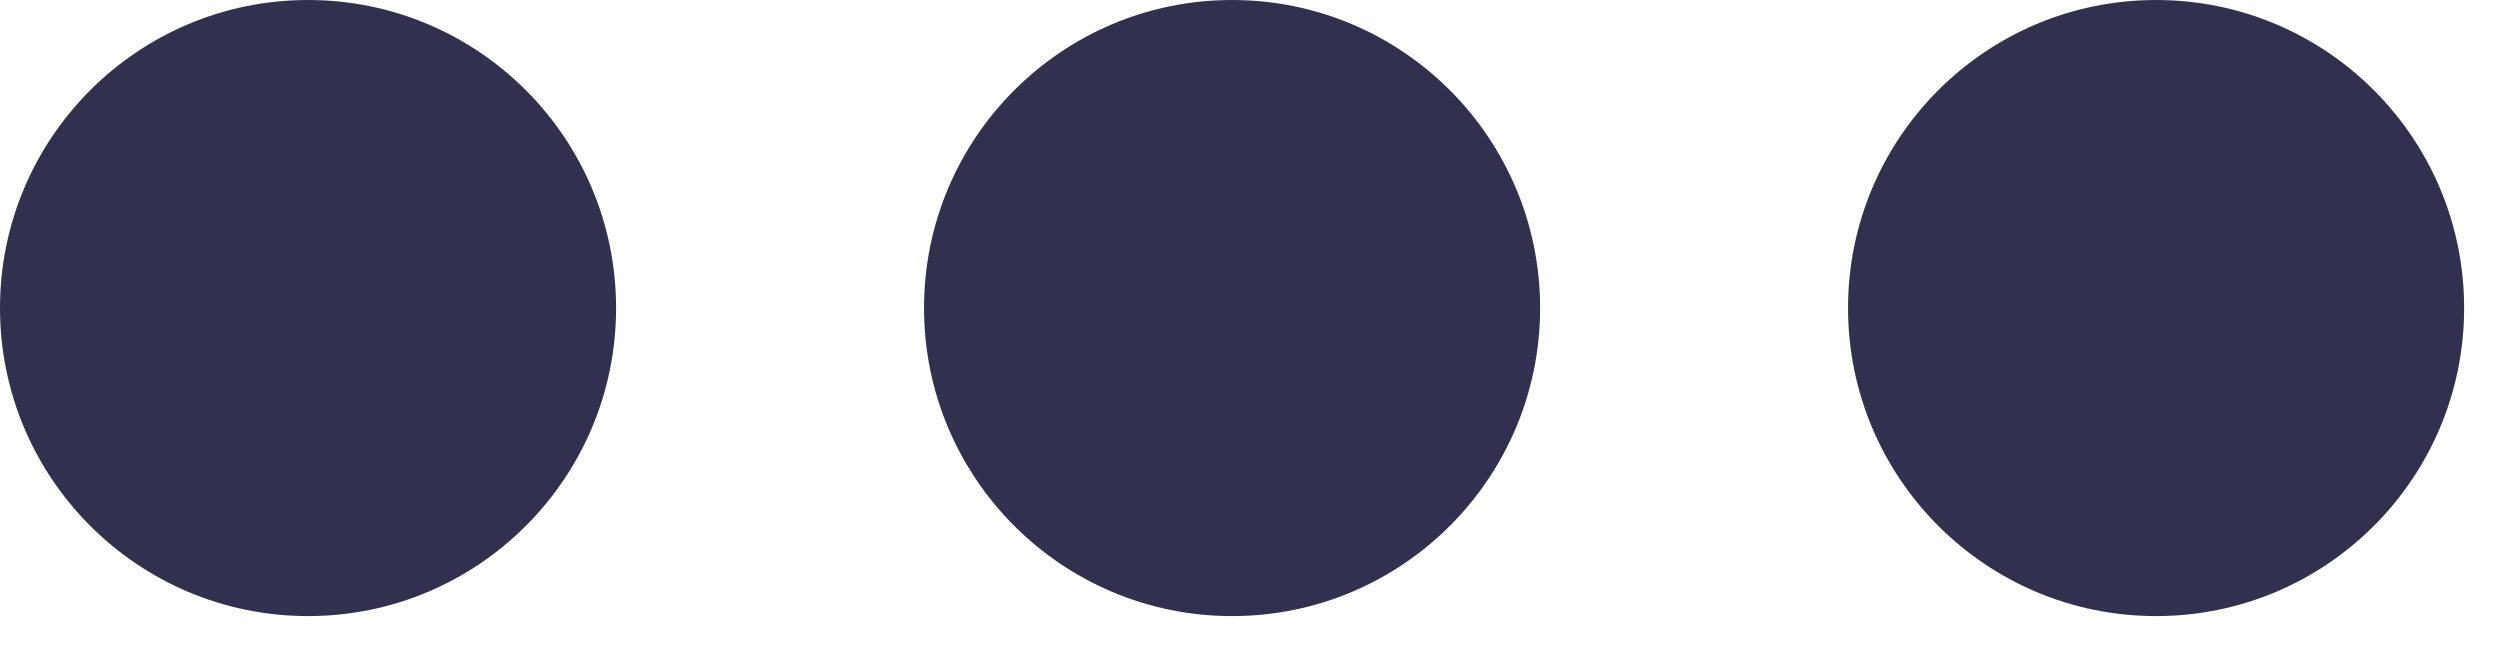 <?xml version="1.0" encoding="UTF-8"?>
<svg width="23px" height="6px" viewBox="0 0 23 6" version="1.1" xmlns="http://www.w3.org/2000/svg" xmlns:xlink="http://www.w3.org/1999/xlink">
    <!-- Generator: Sketch 56 (81588) - https://sketch.com -->
    <title>ellipsis</title>
    <desc>Created with Sketch.</desc>
    <g id="Backend-admin-" stroke="none" stroke-width="1" fill="none" fill-rule="evenodd">
        <g id="Dashboard---activity-details" transform="translate(-394, -1526)" fill="#31314F">
            <g id="general-info" transform="translate(108, 1506)">
                <g id="row-1" transform="translate(20, 20)">
                    <path d="M271.668,2.834 C271.668,4.399 270.399,5.668 268.834,5.668 C267.269,5.668 266,4.399 266,2.834 C266,1.269 267.269,0 268.834,0 C270.399,0 271.668,1.269 271.668,2.834 Z M280.169,2.834 C280.169,4.399 278.9,5.668 277.335,5.668 C275.77,5.668 274.501,4.399 274.501,2.834 C274.501,1.269 275.77,0 277.335,0 C278.9,0 280.169,1.269 280.169,2.834 Z M288.67,2.834 C288.67,4.399 287.401,5.668 285.836,5.668 C284.271,5.668 283.002,4.399 283.002,2.834 C283.002,1.269 284.271,0 285.836,0 C287.401,0 288.67,1.269 288.67,2.834 Z" id="ellipsis"></path>
                </g>
            </g>
        </g>
    </g>
</svg>